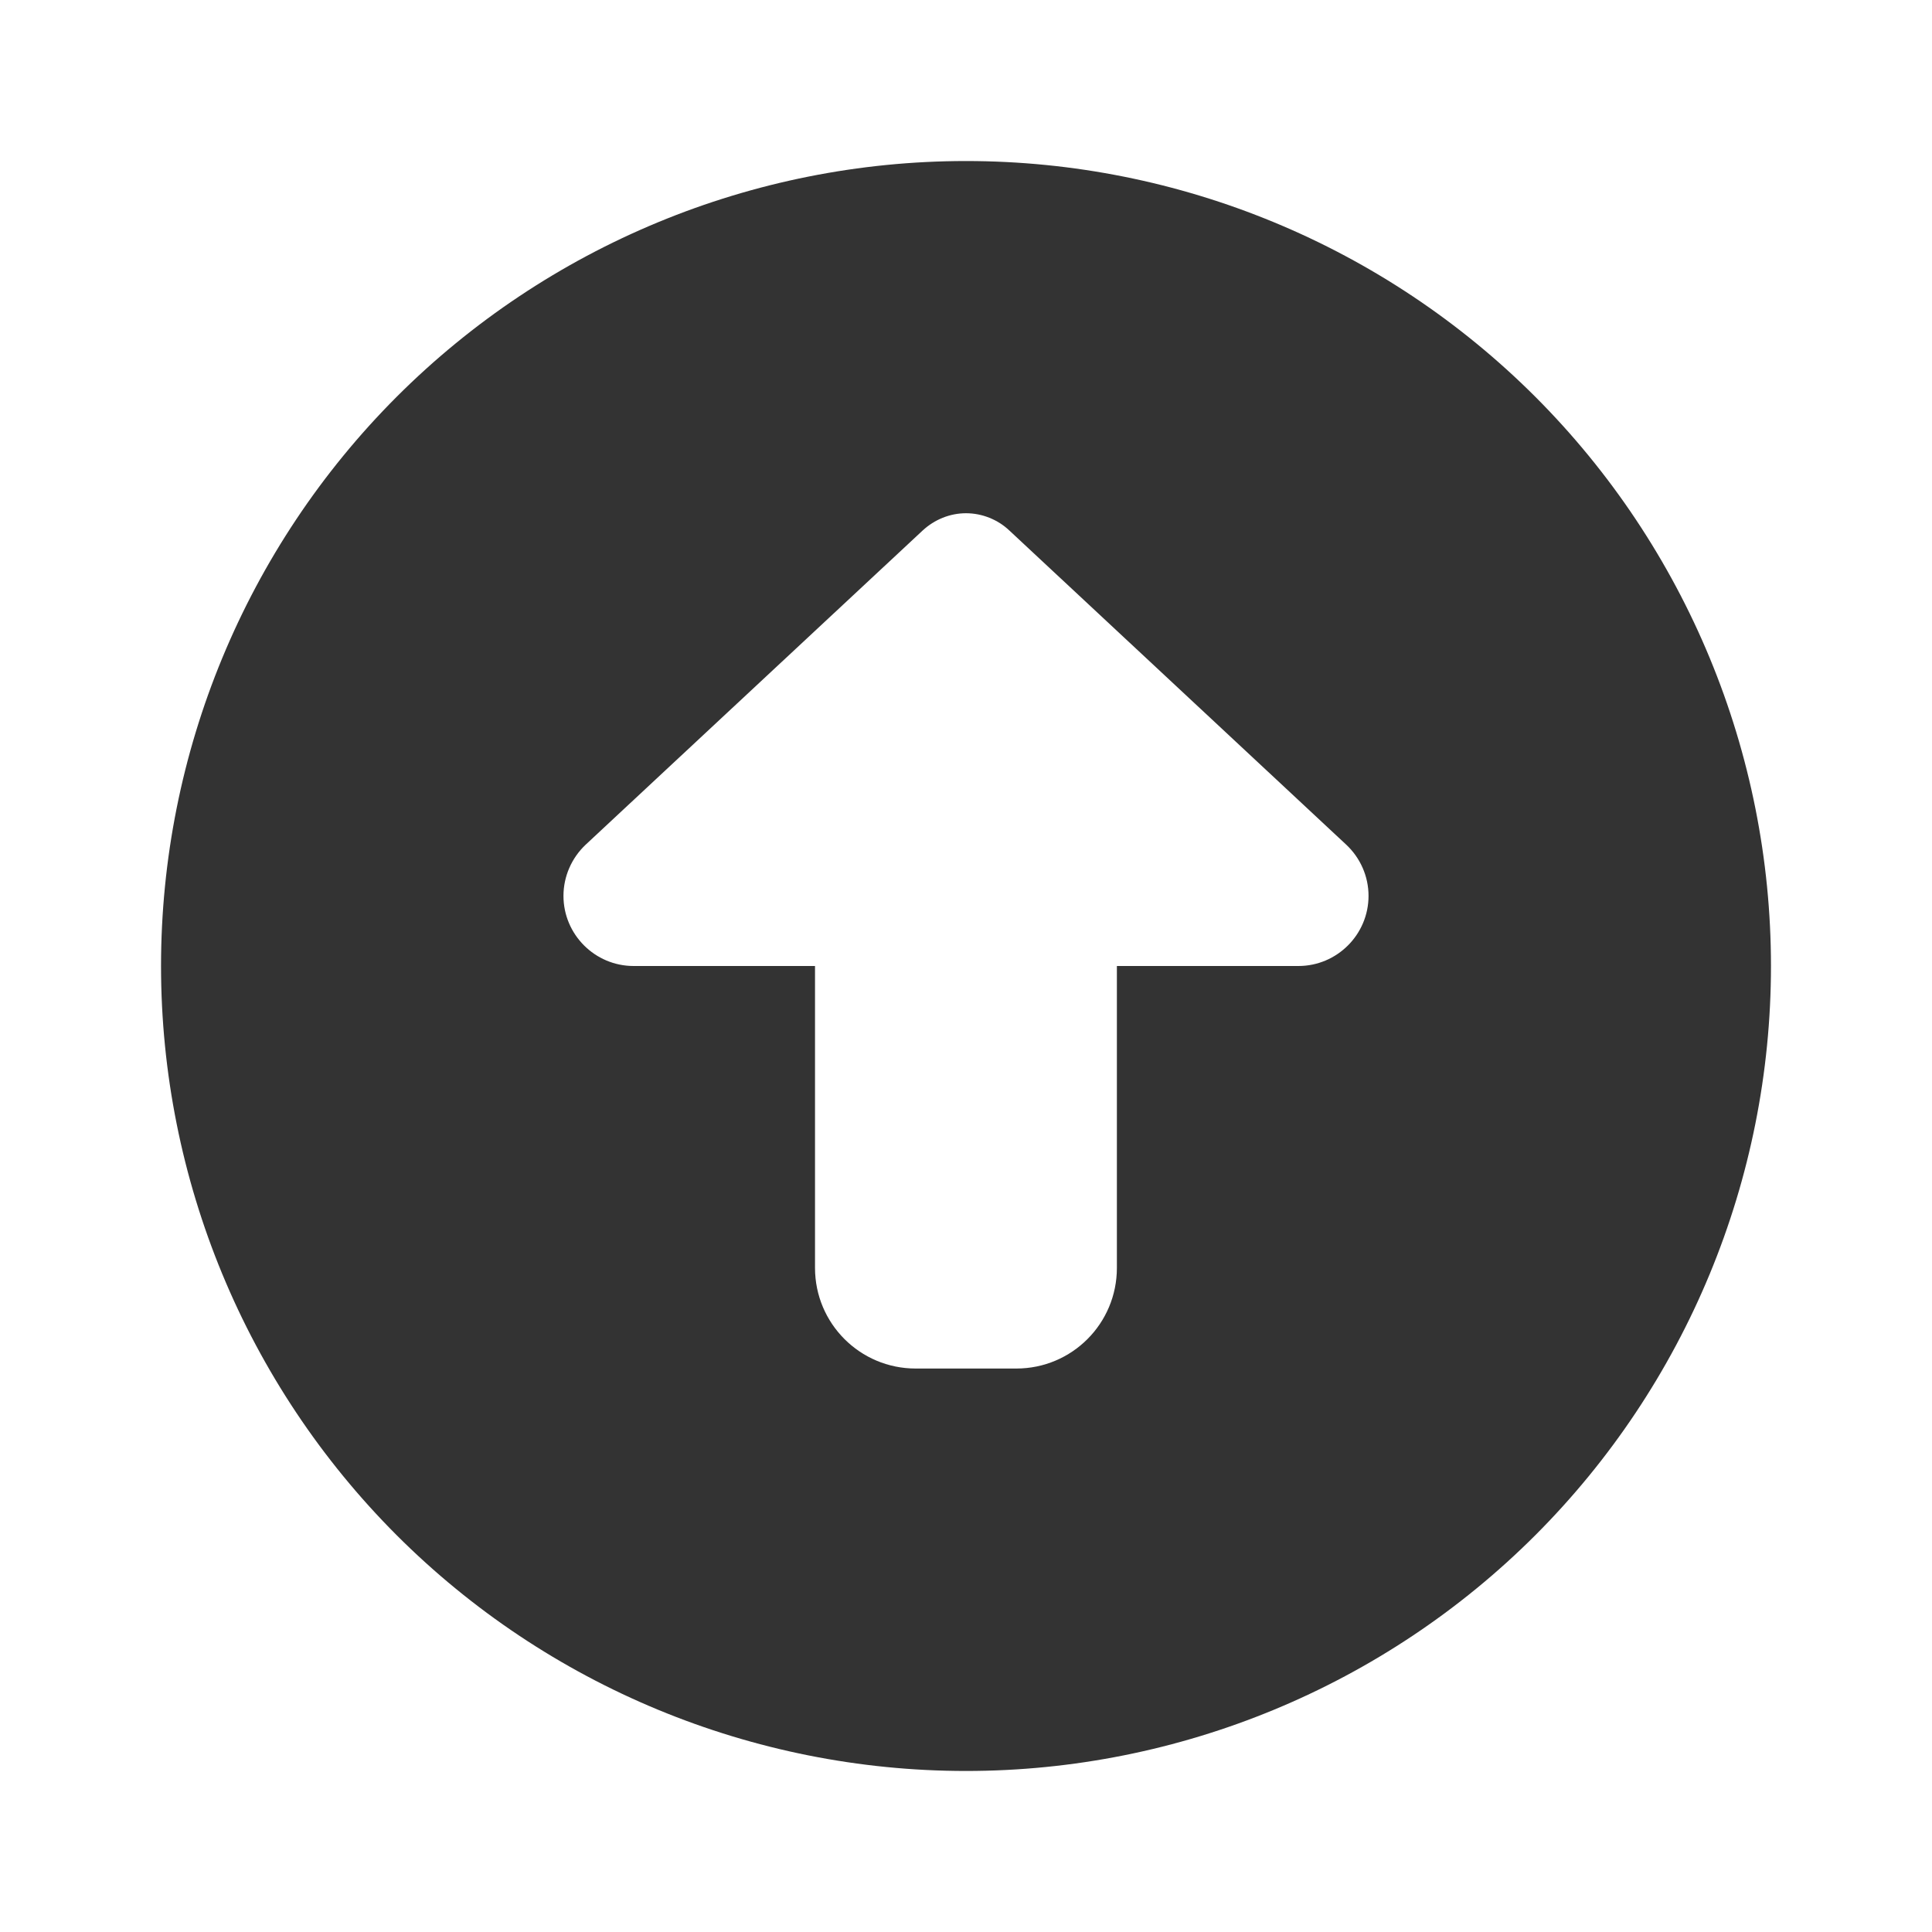 <svg width="20" height="20" viewBox="0 0 20 20" fill="none" xmlns="http://www.w3.org/2000/svg">
<g id="WA.check-out">
<path id="Icon" d="M10 18.333C12.21 18.333 14.33 17.455 15.893 15.893C17.455 14.33 18.333 12.21 18.333 10C18.333 7.79 17.455 5.67 15.893 4.107C14.33 2.545 12.21 1.667 10 1.667C7.79 1.667 5.67 2.545 4.107 4.107C2.545 5.67 1.667 7.79 1.667 10C1.667 12.21 2.545 14.33 4.107 15.893C5.67 17.455 7.79 18.333 10 18.333ZM6.064 8.743L9.551 5.492C9.674 5.378 9.834 5.313 10 5.313C10.166 5.313 10.329 5.378 10.449 5.492L13.935 8.743C14.082 8.88 14.167 9.072 14.167 9.274C14.167 9.674 13.841 10 13.441 10H11.562V13.125C11.562 13.701 11.097 14.167 10.521 14.167H9.479C8.903 14.167 8.437 13.701 8.437 13.125V10H6.559C6.159 10 5.833 9.674 5.833 9.274C5.833 9.072 5.918 8.88 6.064 8.743Z" fill="#333333"/>
</g>
</svg>
